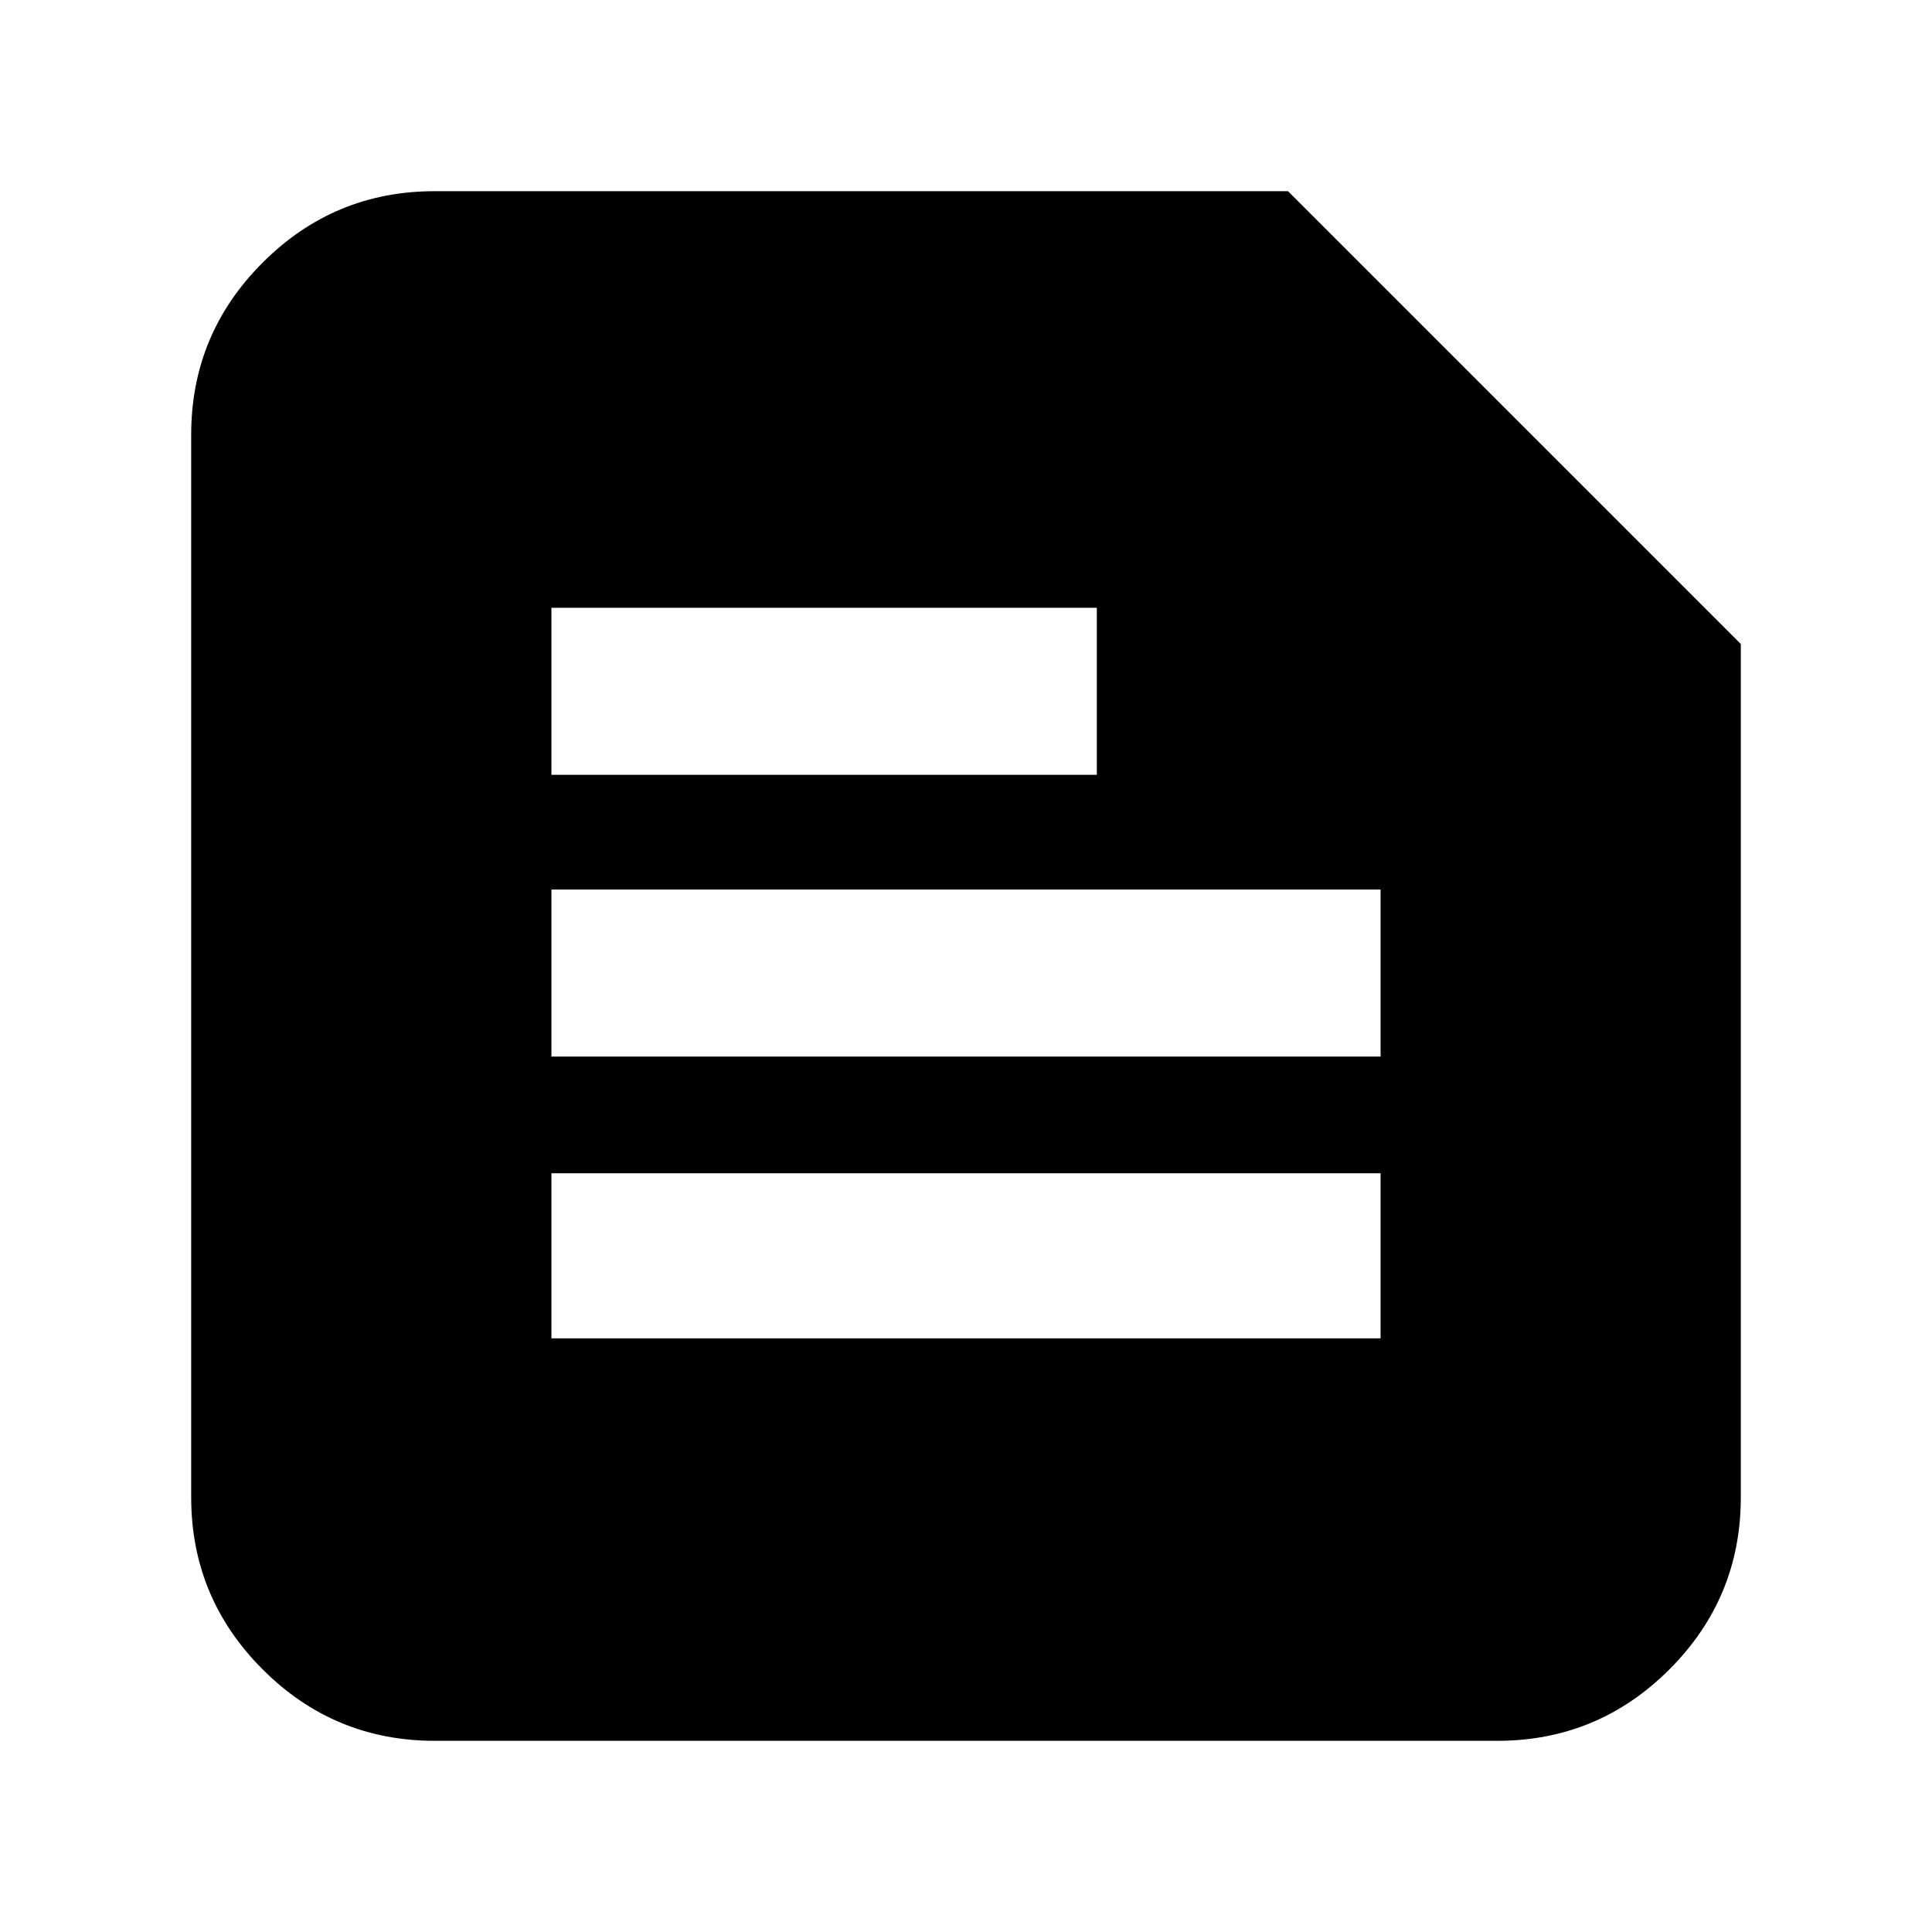<svg xmlns="http://www.w3.org/2000/svg" height="24" width="24"><path d="M5.4 21.625Q4.15 21.625 3.263 20.738Q2.375 19.85 2.375 18.6V5.4Q2.375 4.15 3.263 3.262Q4.15 2.375 5.4 2.375H16L21.625 8V18.6Q21.625 19.85 20.738 20.738Q19.85 21.625 18.6 21.625ZM6.85 16.625H17.15V14.575H6.85ZM6.85 13.125H17.15V11.05H6.85ZM6.85 9.625H13.625V7.55H6.85Z"/></svg>